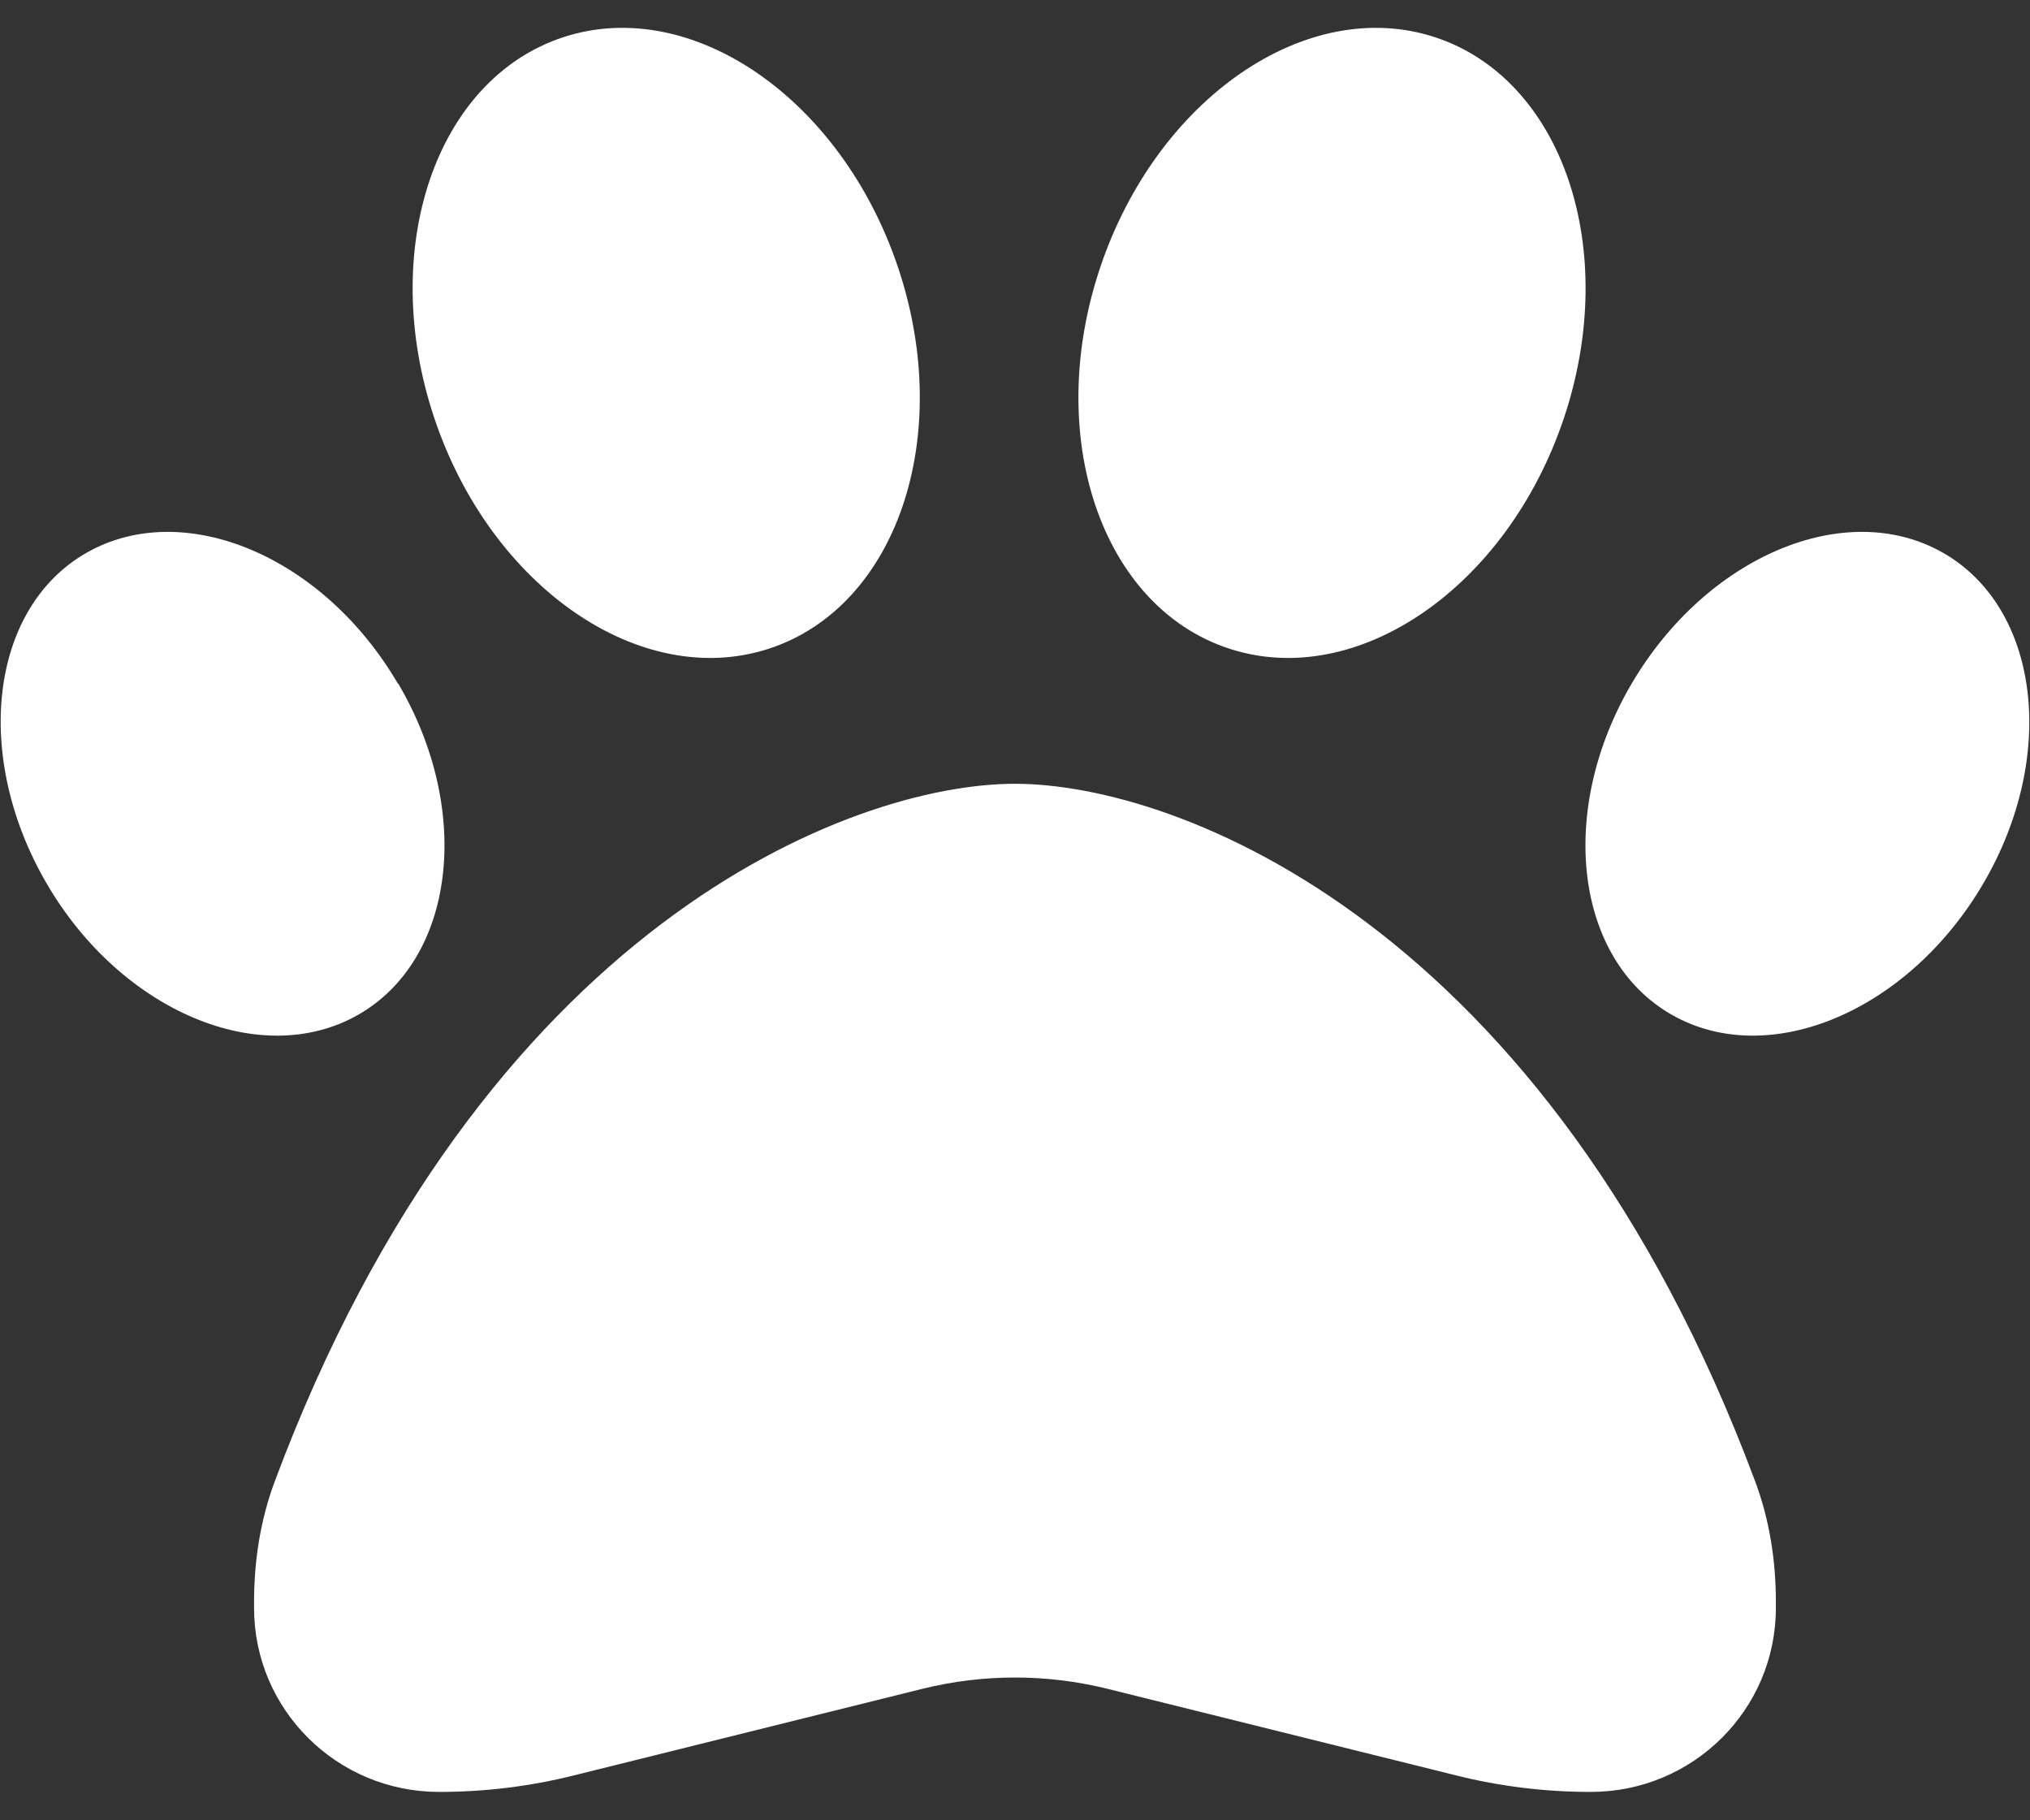 <svg width="58" height="52" viewBox="0 0 58 52" fill="none" xmlns="http://www.w3.org/2000/svg">
<rect x="0" y="0" width="58" height="52" fill="#333333" stroke="none"/>
<path d="M25.659 7.641C27.278 12.467 25.625 17.338 21.968 18.531C18.311 19.723 14.03 16.776 12.411 11.95C10.792 7.124 12.445 2.253 16.103 1.06C19.76 -0.132 24.04 2.815 25.659 7.641ZM11.381 19.532C13.521 23.177 13 27.418 10.226 28.993C7.452 30.568 3.466 28.892 1.338 25.247C-0.791 21.602 -0.293 17.361 2.481 15.786C5.255 14.211 9.241 15.887 11.37 19.532H11.381ZM7.848 42.324C13.781 26.428 24.323 22.39 28.999 22.39C33.676 22.39 44.217 26.428 50.15 42.324C50.558 43.415 50.739 44.585 50.739 45.755V45.935C50.739 48.838 48.373 51.189 45.451 51.189C44.149 51.189 42.858 51.032 41.602 50.717L31.637 48.242C29.905 47.814 28.093 47.814 26.361 48.242L16.397 50.717C15.14 51.032 13.849 51.189 12.547 51.189C9.626 51.189 7.259 48.838 7.259 45.935V45.755C7.259 44.585 7.441 43.415 7.848 42.324ZM47.773 28.993C44.998 27.418 44.477 23.177 46.617 19.532C48.758 15.887 52.732 14.211 55.506 15.786C58.28 17.361 58.801 21.602 56.661 25.247C54.521 28.892 50.547 30.568 47.773 28.993ZM35.125 18.531C31.468 17.338 29.814 12.467 31.434 7.641C33.053 2.815 37.333 -0.132 40.99 1.06C44.647 2.253 46.3 7.124 44.681 11.95C43.062 16.776 38.782 19.723 35.125 18.531Z" fill="white"/>
</svg>
